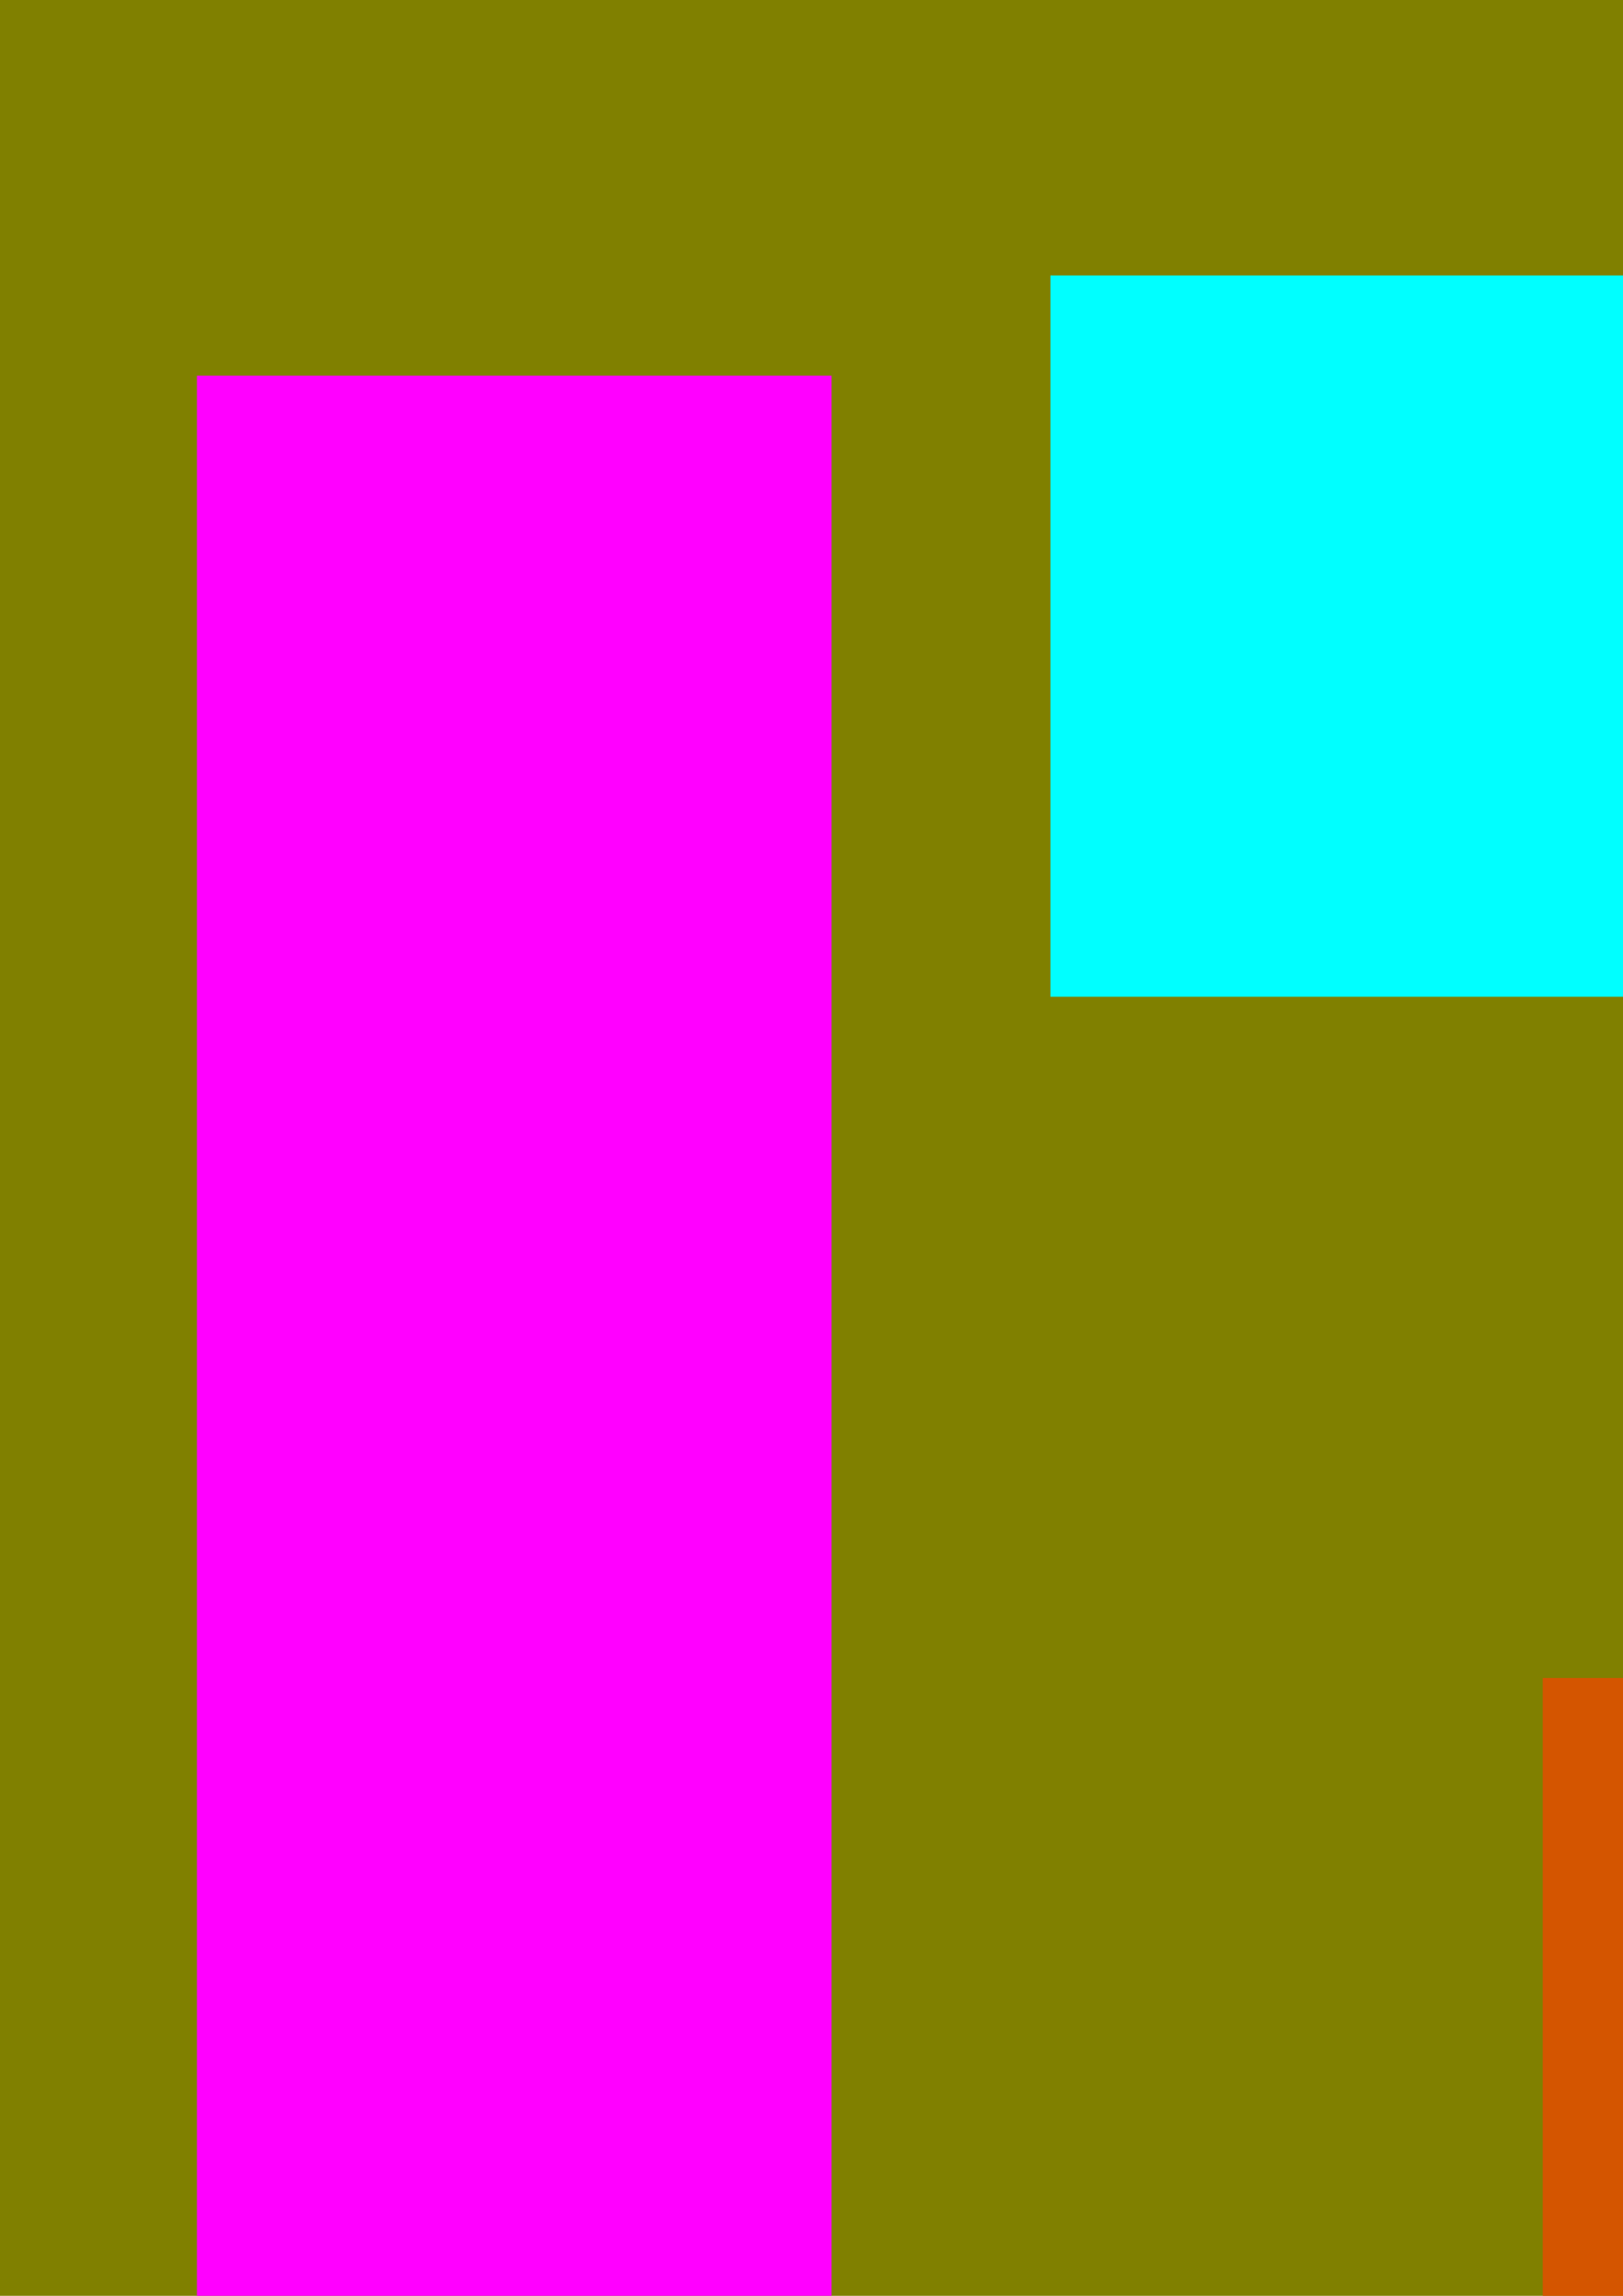 <?xml version="1.0" encoding="UTF-8" standalone="no"?>
<svg
   xmlns:dc="http://purl.org/dc/elements/1.1/"
   xmlns:cc="http://creativecommons.org/ns#"
   xmlns:rdf="http://www.w3.org/1999/02/22-rdf-syntax-ns#"
   xmlns:svg="http://www.w3.org/2000/svg"
   xmlns="http://www.w3.org/2000/svg"
   xmlns:sodipodi="http://sodipodi.sourceforge.net/DTD/sodipodi-0.dtd"
   xmlns:inkscape="http://www.inkscape.org/namespaces/inkscape"
   id="svg2395"
   sodipodi:version="0.32"
   inkscape:version="0.46"
   width="210mm"
   height="297mm"
   sodipodi:docname="door5.svg"
   inkscape:output_extension="org.inkscape.output.svg.inkscape">
  <defs
     id="defs2400">
    <inkscape:perspective
       sodipodi:type="inkscape:persp3d"
       inkscape:vp_x="0 : 526.18109 : 1"
       inkscape:vp_y="0 : 1000 : 0"
       inkscape:vp_z="744.09448 : 526.18109 : 1"
       inkscape:persp3d-origin="372.04724 : 350.78739 : 1"
       id="perspective2404" />
  </defs>
  <sodipodi:namedview
     inkscape:window-height="723"
     inkscape:window-width="1280"
     inkscape:pageshadow="2"
     inkscape:pageopacity="0.0"
     guidetolerance="10.0"
     gridtolerance="10.0"
     objecttolerance="10.0"
     borderopacity="1.0"
     bordercolor="#666666"
     pagecolor="#ffffff"
     id="base"
     showgrid="false"
     inkscape:zoom="0.11735503"
     inkscape:cx="3874.3696"
     inkscape:cy="-679.34845"
     inkscape:window-x="0"
     inkscape:window-y="25"
     inkscape:current-layer="svg2395" />
  <rect
     style="opacity:1;fill:#808000;stroke:none;stroke-opacity:1"
     width="2703.823"
     height="2375.525"
     x="0"
     y="-2.2737368e-13"
     id="rect2397" />
  <rect
     style="opacity:1;fill:#ff00ff;stroke:none;stroke-opacity:1"
     id="rect2379"
     width="310.349"
     height="2174.769"
     x="96.315"
     y="183.68" />
  <rect
     style="opacity:1;fill:#501616;stroke:none;stroke-opacity:1"
     id="rect2381"
     width="2210.119"
     height="342.869"
     x="481.577"
     y="2015.58" />
  <rect
     style="opacity:1;fill:#00ffff;stroke:none;stroke-opacity:1"
     id="rect2385"
     width="2199.201"
     height="352.665"
     x="513.682"
     y="134.699" />
  <rect
     style="opacity:1;fill:#d45500;stroke:none;stroke-opacity:1"
     id="rect2387"
     width="1781.834"
     height="930.644"
     x="754.47"
     y="820.436" />
</svg>
